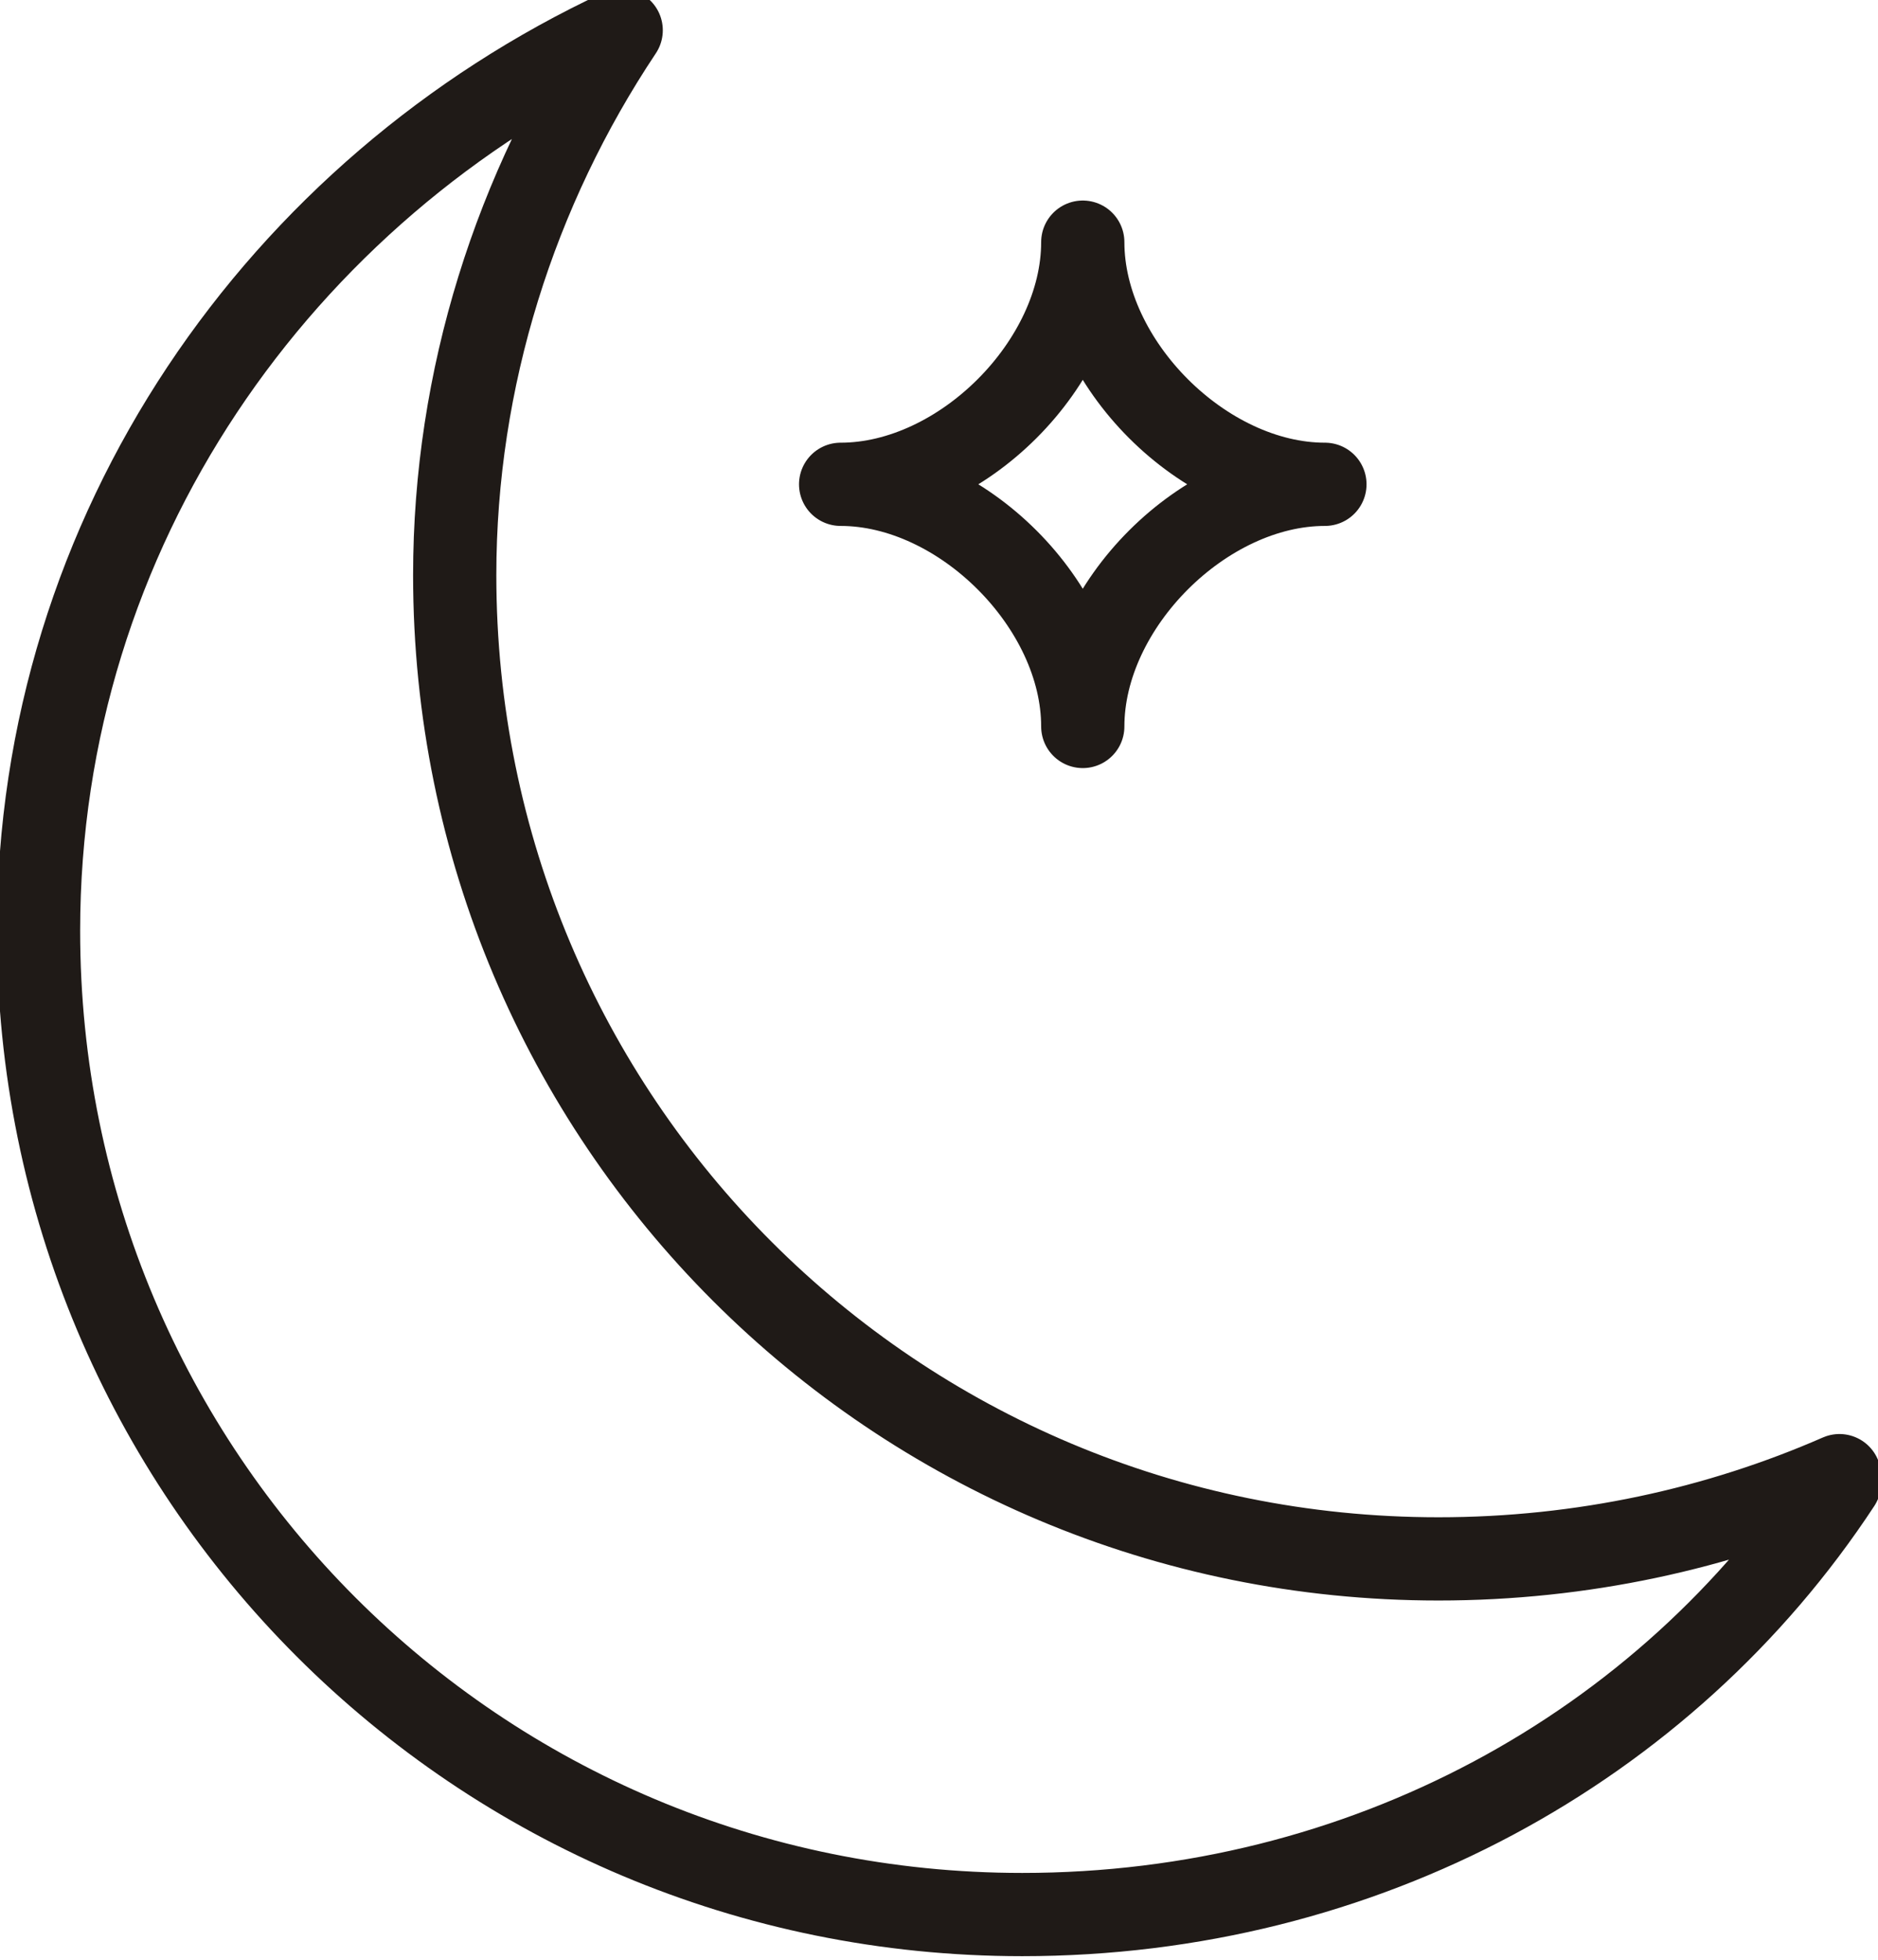 <?xml version="1.0" encoding="UTF-8"?>
<!DOCTYPE svg PUBLIC "-//W3C//DTD SVG 1.1//EN" "http://www.w3.org/Graphics/SVG/1.1/DTD/svg11.dtd">
<!-- Creator: CorelDRAW -->
<svg xmlns="http://www.w3.org/2000/svg" xml:space="preserve" width="1.285in" height="1.341in" style="shape-rendering:geometricPrecision; text-rendering:geometricPrecision; image-rendering:optimizeQuality; fill-rule:evenodd; clip-rule:evenodd"
viewBox="0 0 0.248 0.259"
 xmlns:xlink="http://www.w3.org/1999/xlink">
 <defs>
  <style type="text/css">
   <![CDATA[
    .str0 {stroke:#1F1A17;stroke-width:0.011;stroke-linecap:round;stroke-linejoin:round}
    .fil0 {fill:none}
   ]]>
  </style>
 </defs>
 <g id="Layer_x0020_1">
  <path class="fil0 str0" d="M0.143 0.032c0,0.016 0.016,0.032 0.032,0.032 -0.016,0 -0.032,0.016 -0.032,0.032 0,-0.016 -0.016,-0.032 -0.032,-0.032 0.016,0 0.032,-0.016 0.032,-0.032zm0.1 0.164c-0.023,0.035 -0.063,0.057 -0.108,0.057 -0.072,0 -0.13,-0.058 -0.13,-0.13 0,-0.053 0.032,-0.098 0.077,-0.119 -0.014,0.021 -0.022,0.046 -0.022,0.072 0,0.072 0.058,0.13 0.13,0.13 0.019,0 0.037,-0.004 0.053,-0.011z"/>
 </g>
</svg>

